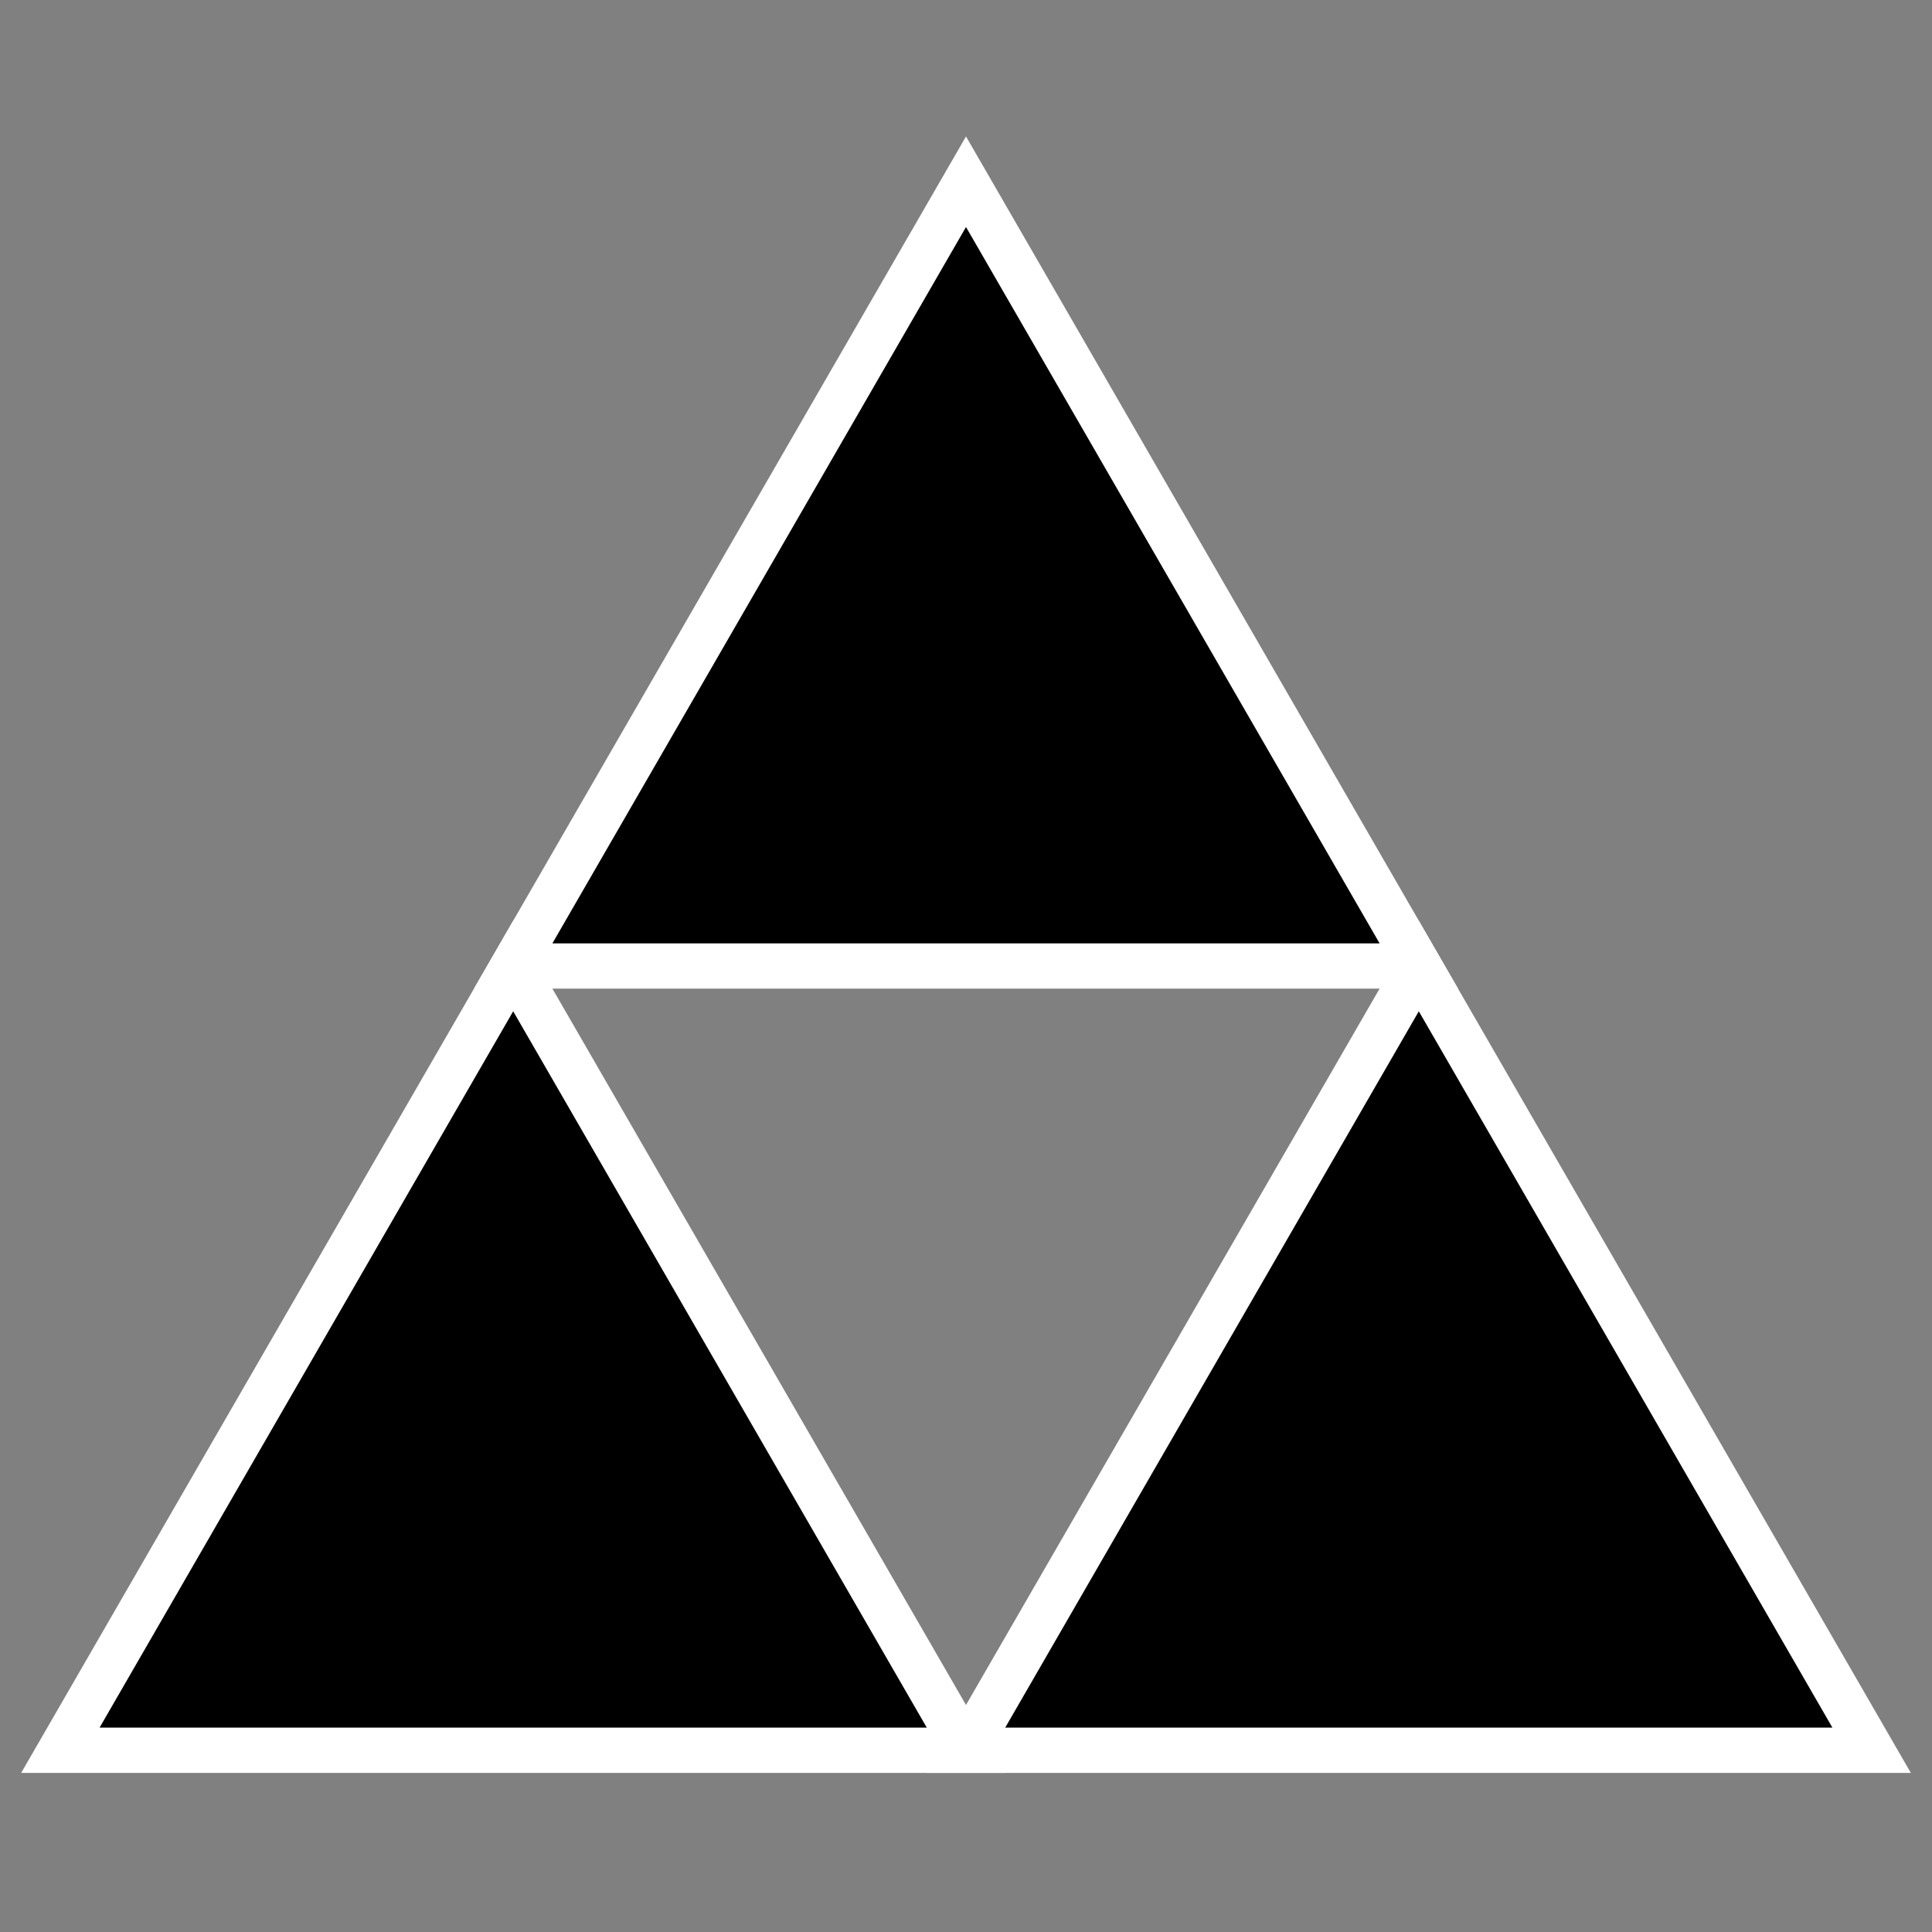 <?xml version="1.0" encoding="utf-8"?>
<svg width="256" height="256" xmlns="http://www.w3.org/2000/svg">
  <rect width="100%" height="100%" fill="#808080" stroke="none"/>
  <!-- {3} regular triangle
    θ    , cos(θ) , sin(θ) 
     30° ,  0.866 ,  0.5   
    150° , -0.866 ,  0.5   
    270° ,  0     , -1     
  -->
  <g transform="translate(128 128) scale(0.12 0.12)">
    <polygon fill="black" stroke="white" stroke-width="50" points="-500,0 500,0 0,-866"/>
    <polygon fill="black" stroke="white" stroke-width="50" points="-1000,866 0,866 -500,0"/>
    <polygon fill="black" stroke="white" stroke-width="50" points="0,866 1000,866 500,0"/>
  </g>
  <!-- mask
  <rect x="0" y="0" width="100%" height="100%" fill="black"/>
  <g transform="translate(128 128) scale(0.1 0.1)">
    <polygon fill="white" stroke="none" stroke-width="50" points="-500,0 500,0 0,-866"/>
    <polygon fill="white" stroke="none" stroke-width="50" points="-1000,866 0,866 -500,0"/>
    <polygon fill="white" stroke="none" stroke-width="50" points="0,866 1000,866 500,0"/>
  </g> -->
</svg>
